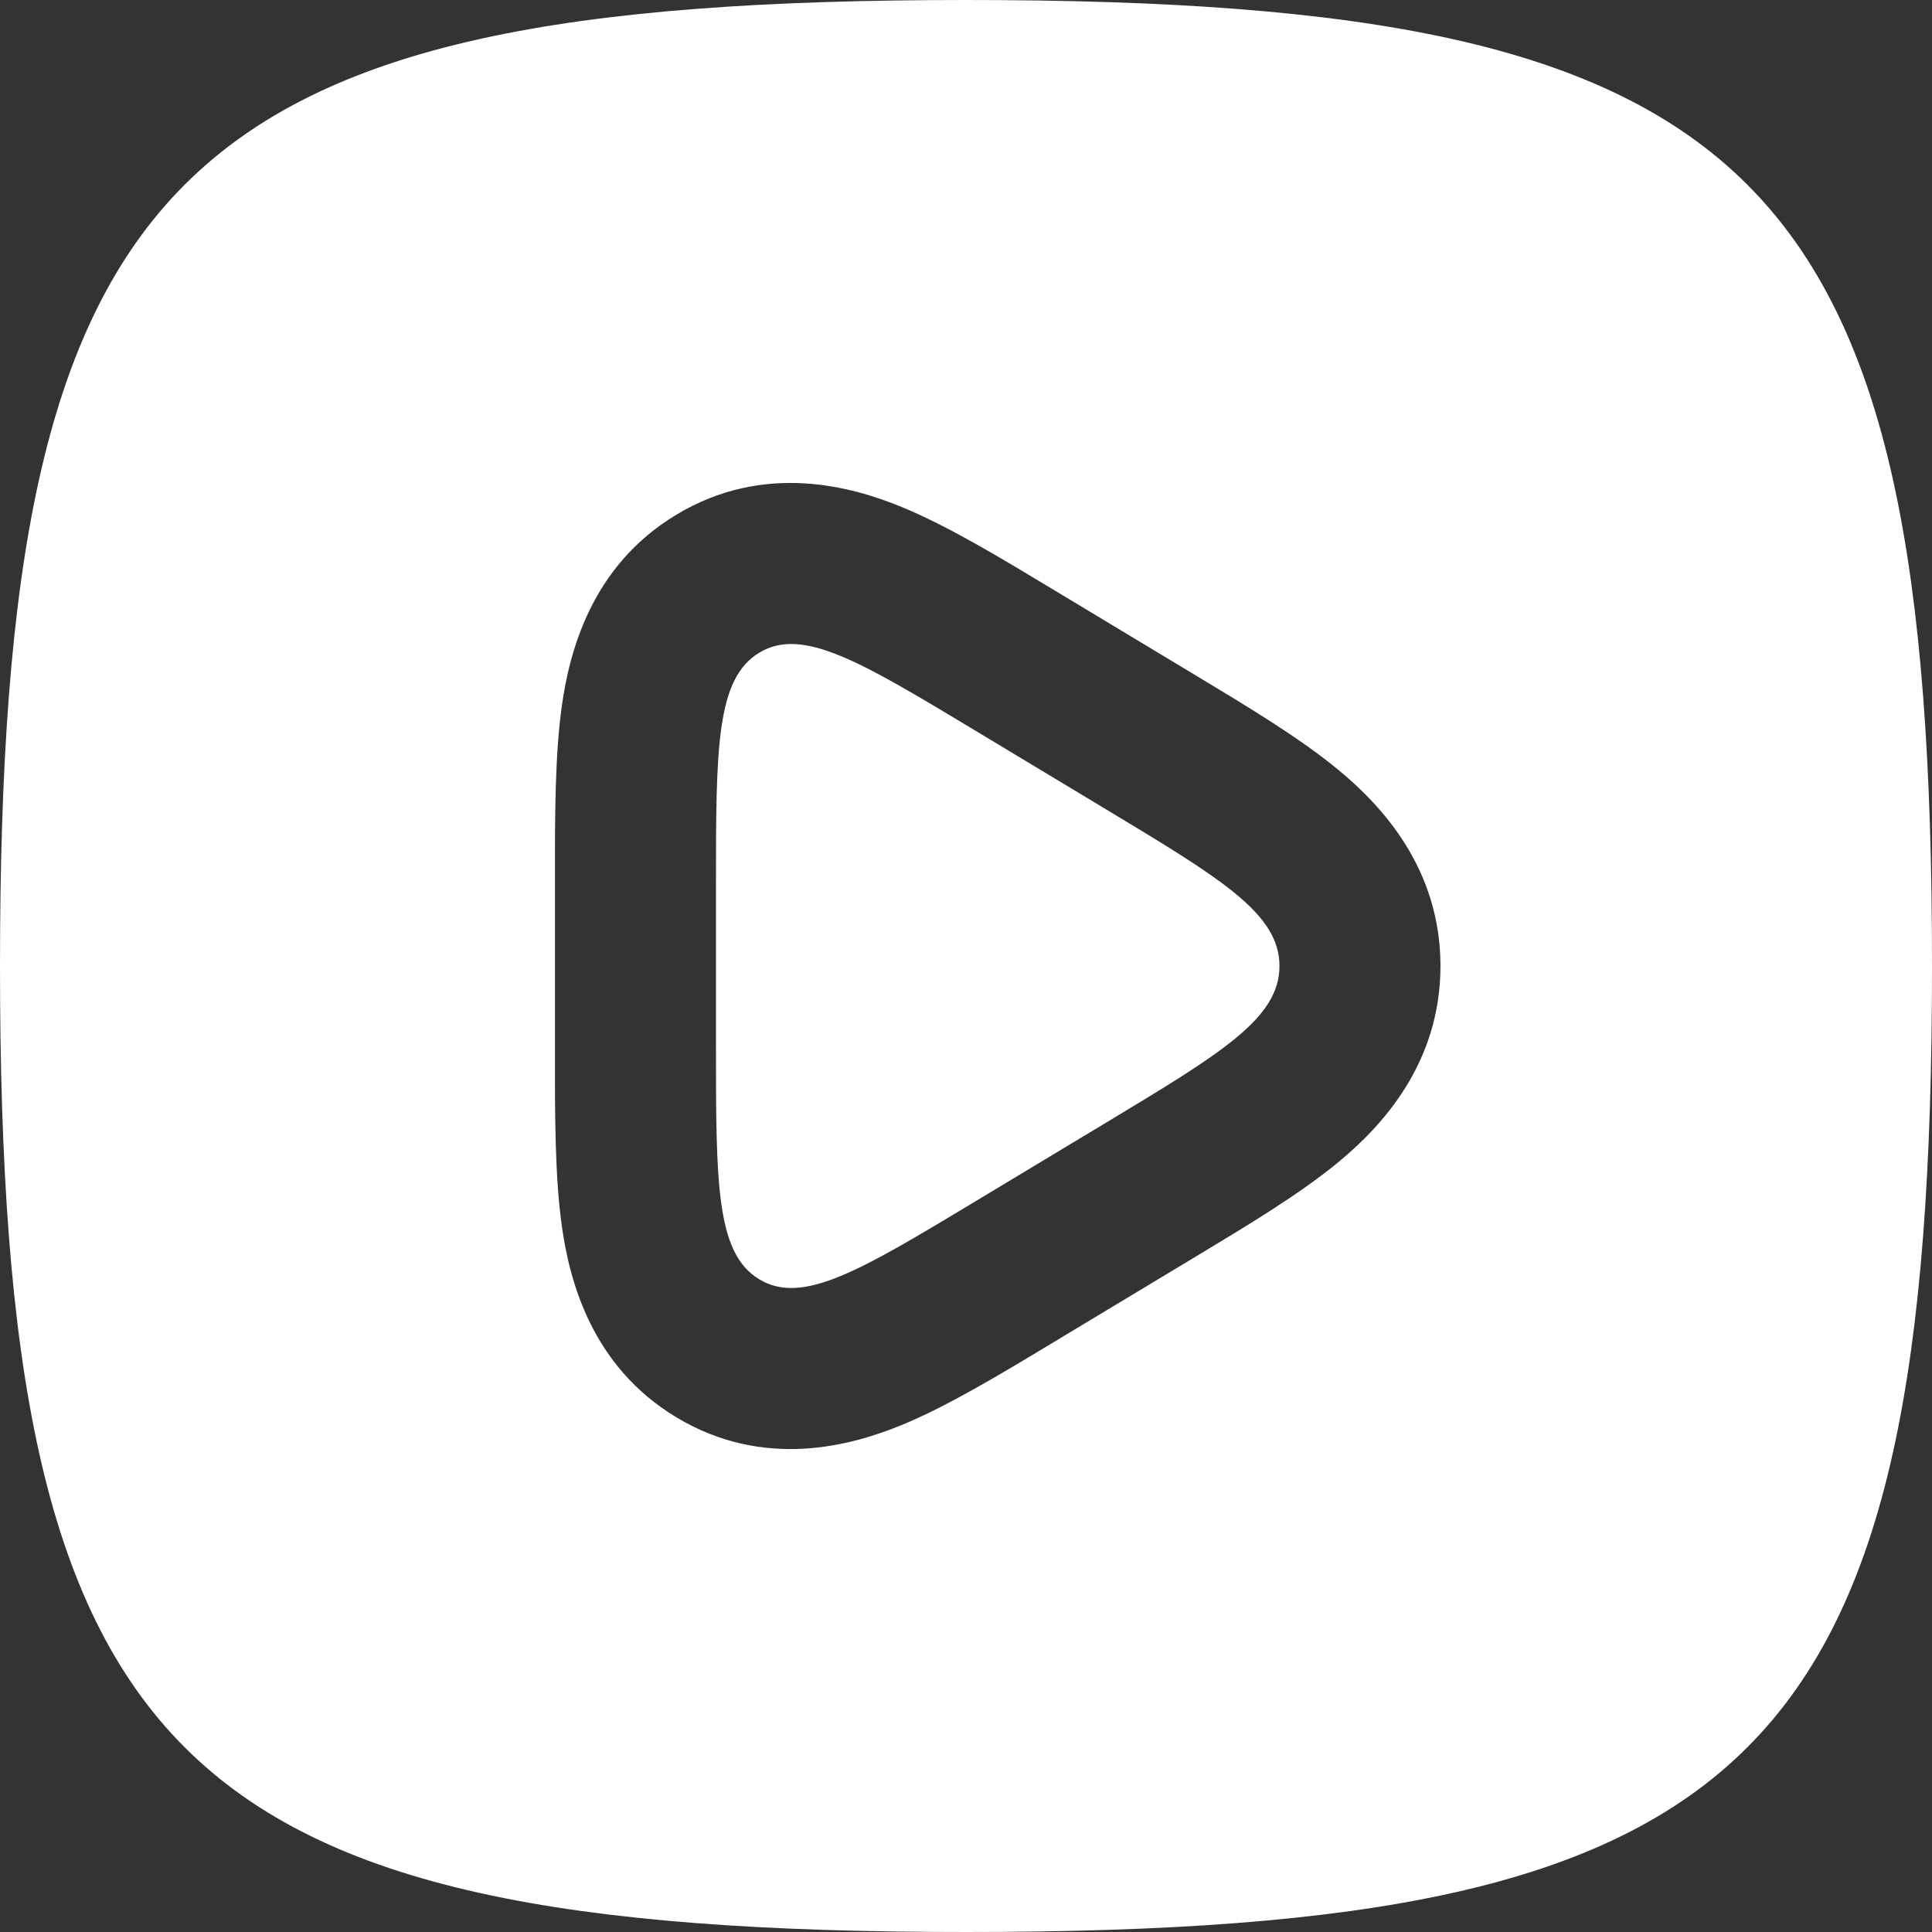 <svg width="24" height="24" viewBox="0 0 24 24" fill="none" xmlns="http://www.w3.org/2000/svg">
<rect x="0" y="0" width="24" height="24" fill="#333333" stroke="none"/>
<path d="M13.74 10.054C15.176 10.919 15.894 11.351 15.894 12C15.894 12.649 15.176 13.081 13.74 13.946L12.124 14.919C10.688 15.784 9.97 16.217 9.432 15.892C8.894 15.568 8.894 14.703 8.894 12.973V11.027C8.894 9.297 8.894 8.432 9.432 8.108C9.97 7.783 10.688 8.216 12.124 9.081L13.74 10.054Z" fill="white"/>
<path fill-rule="evenodd" clip-rule="evenodd" d="M12 24C2.118 24 0 21.882 0 12C0 2.118 2.118 0 12 0C21.882 0 24 2.118 24 12C24 21.882 21.882 24 12 24ZM14.872 15.599C15.501 15.22 16.154 14.828 16.631 14.432C17.16 13.994 17.894 13.214 17.894 12C17.894 10.786 17.16 10.006 16.631 9.568C16.154 9.172 15.501 8.78 14.872 8.401L13.054 7.306C12.427 6.928 11.774 6.534 11.204 6.299C10.584 6.044 9.494 5.735 8.4 6.395C7.338 7.035 7.073 8.111 6.981 8.758C6.893 9.375 6.893 10.148 6.894 10.911V13.089C6.893 13.852 6.893 14.625 6.981 15.242C7.073 15.889 7.338 16.965 8.4 17.605C9.494 18.265 10.584 17.956 11.204 17.701C11.774 17.466 12.427 17.072 13.054 16.694L14.872 15.599Z" fill="white"/>
</svg>
